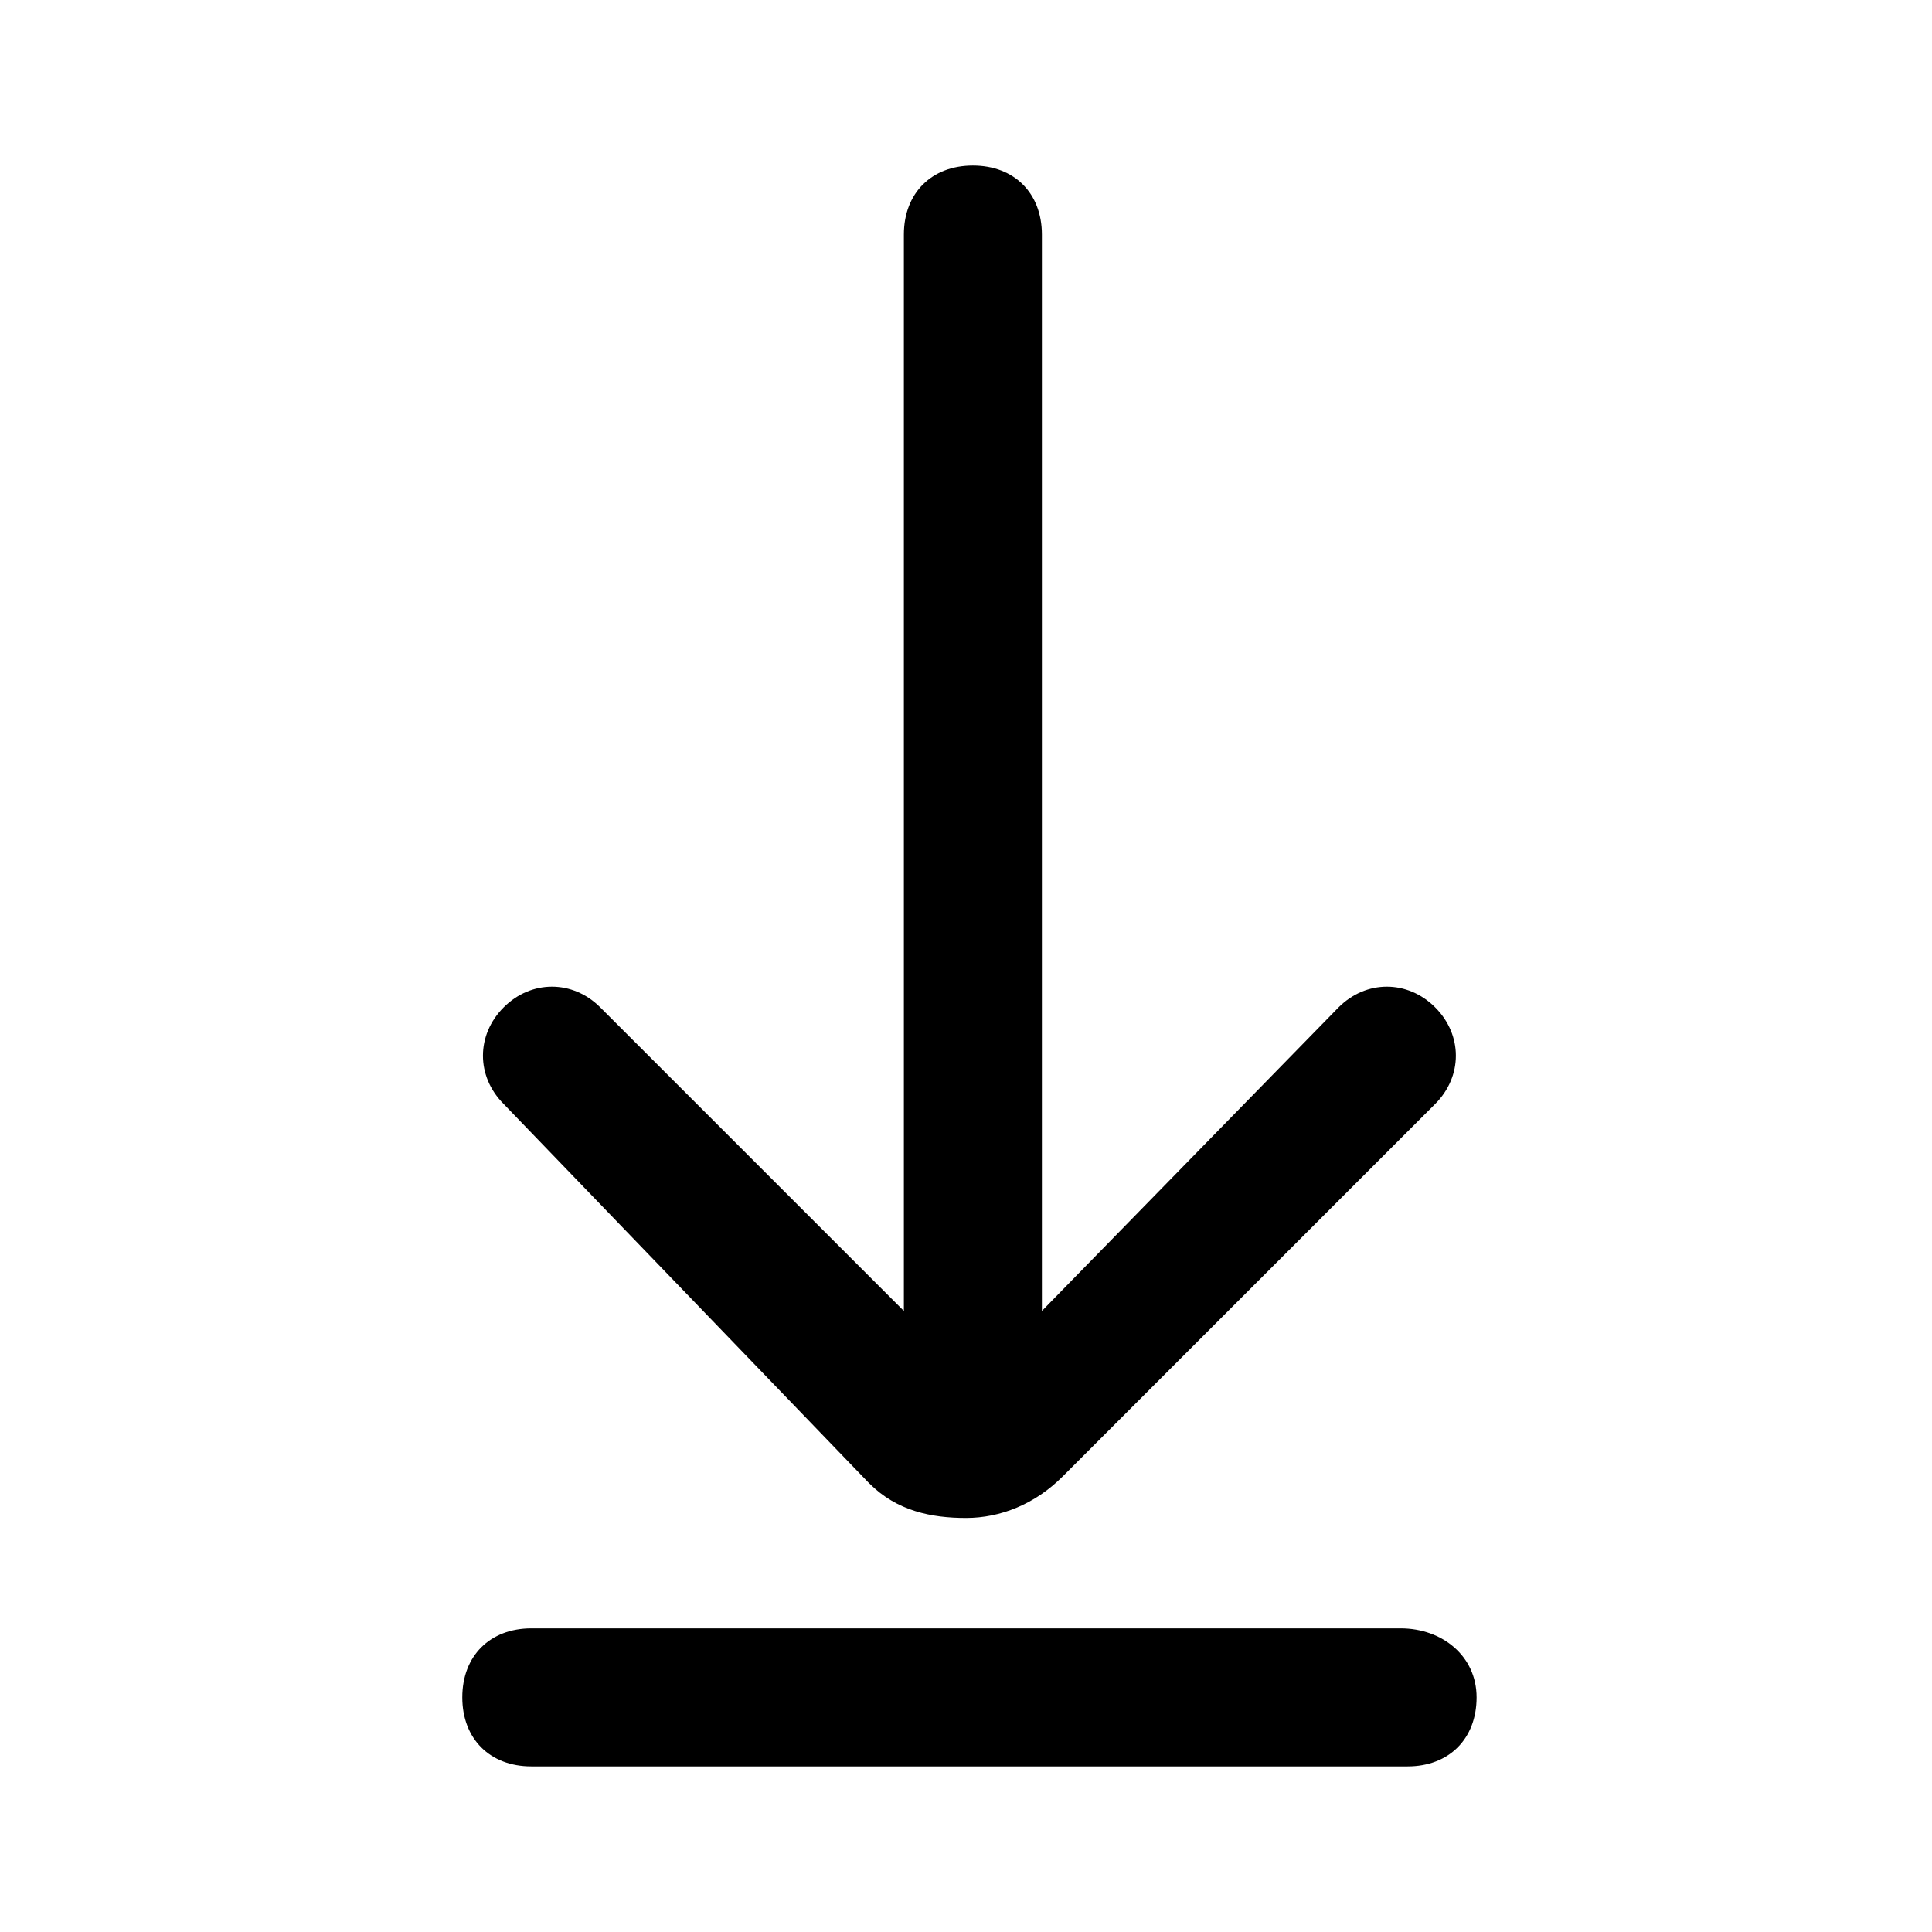 <!-- Generated by IcoMoon.io -->
<svg version="1.1" xmlns="http://www.w3.org/2000/svg" width="32" height="32" viewBox="0 0 32 32">
<title>download-1</title>
<path d="M14.4 24.571c0.457 0.457 1.029 0.571 1.6 0.571s1.143-0.229 1.6-0.686l6.171-6.171c0.457-0.457 0.457-1.143 0-1.6s-1.143-0.457-1.6 0l-4.914 5.029v-17.829c0-0.686-0.457-1.143-1.143-1.143s-1.143 0.457-1.143 1.143v17.829l-5.029-5.029c-0.457-0.457-1.143-0.457-1.6 0s-0.457 1.143 0 1.6l6.057 6.286zM23.2 26.971h-14.4c-0.686 0-1.143 0.457-1.143 1.143s0.457 1.143 1.143 1.143h14.514c0.686 0 1.143-0.457 1.143-1.143s-0.571-1.143-1.257-1.143z"></path>
</svg>
